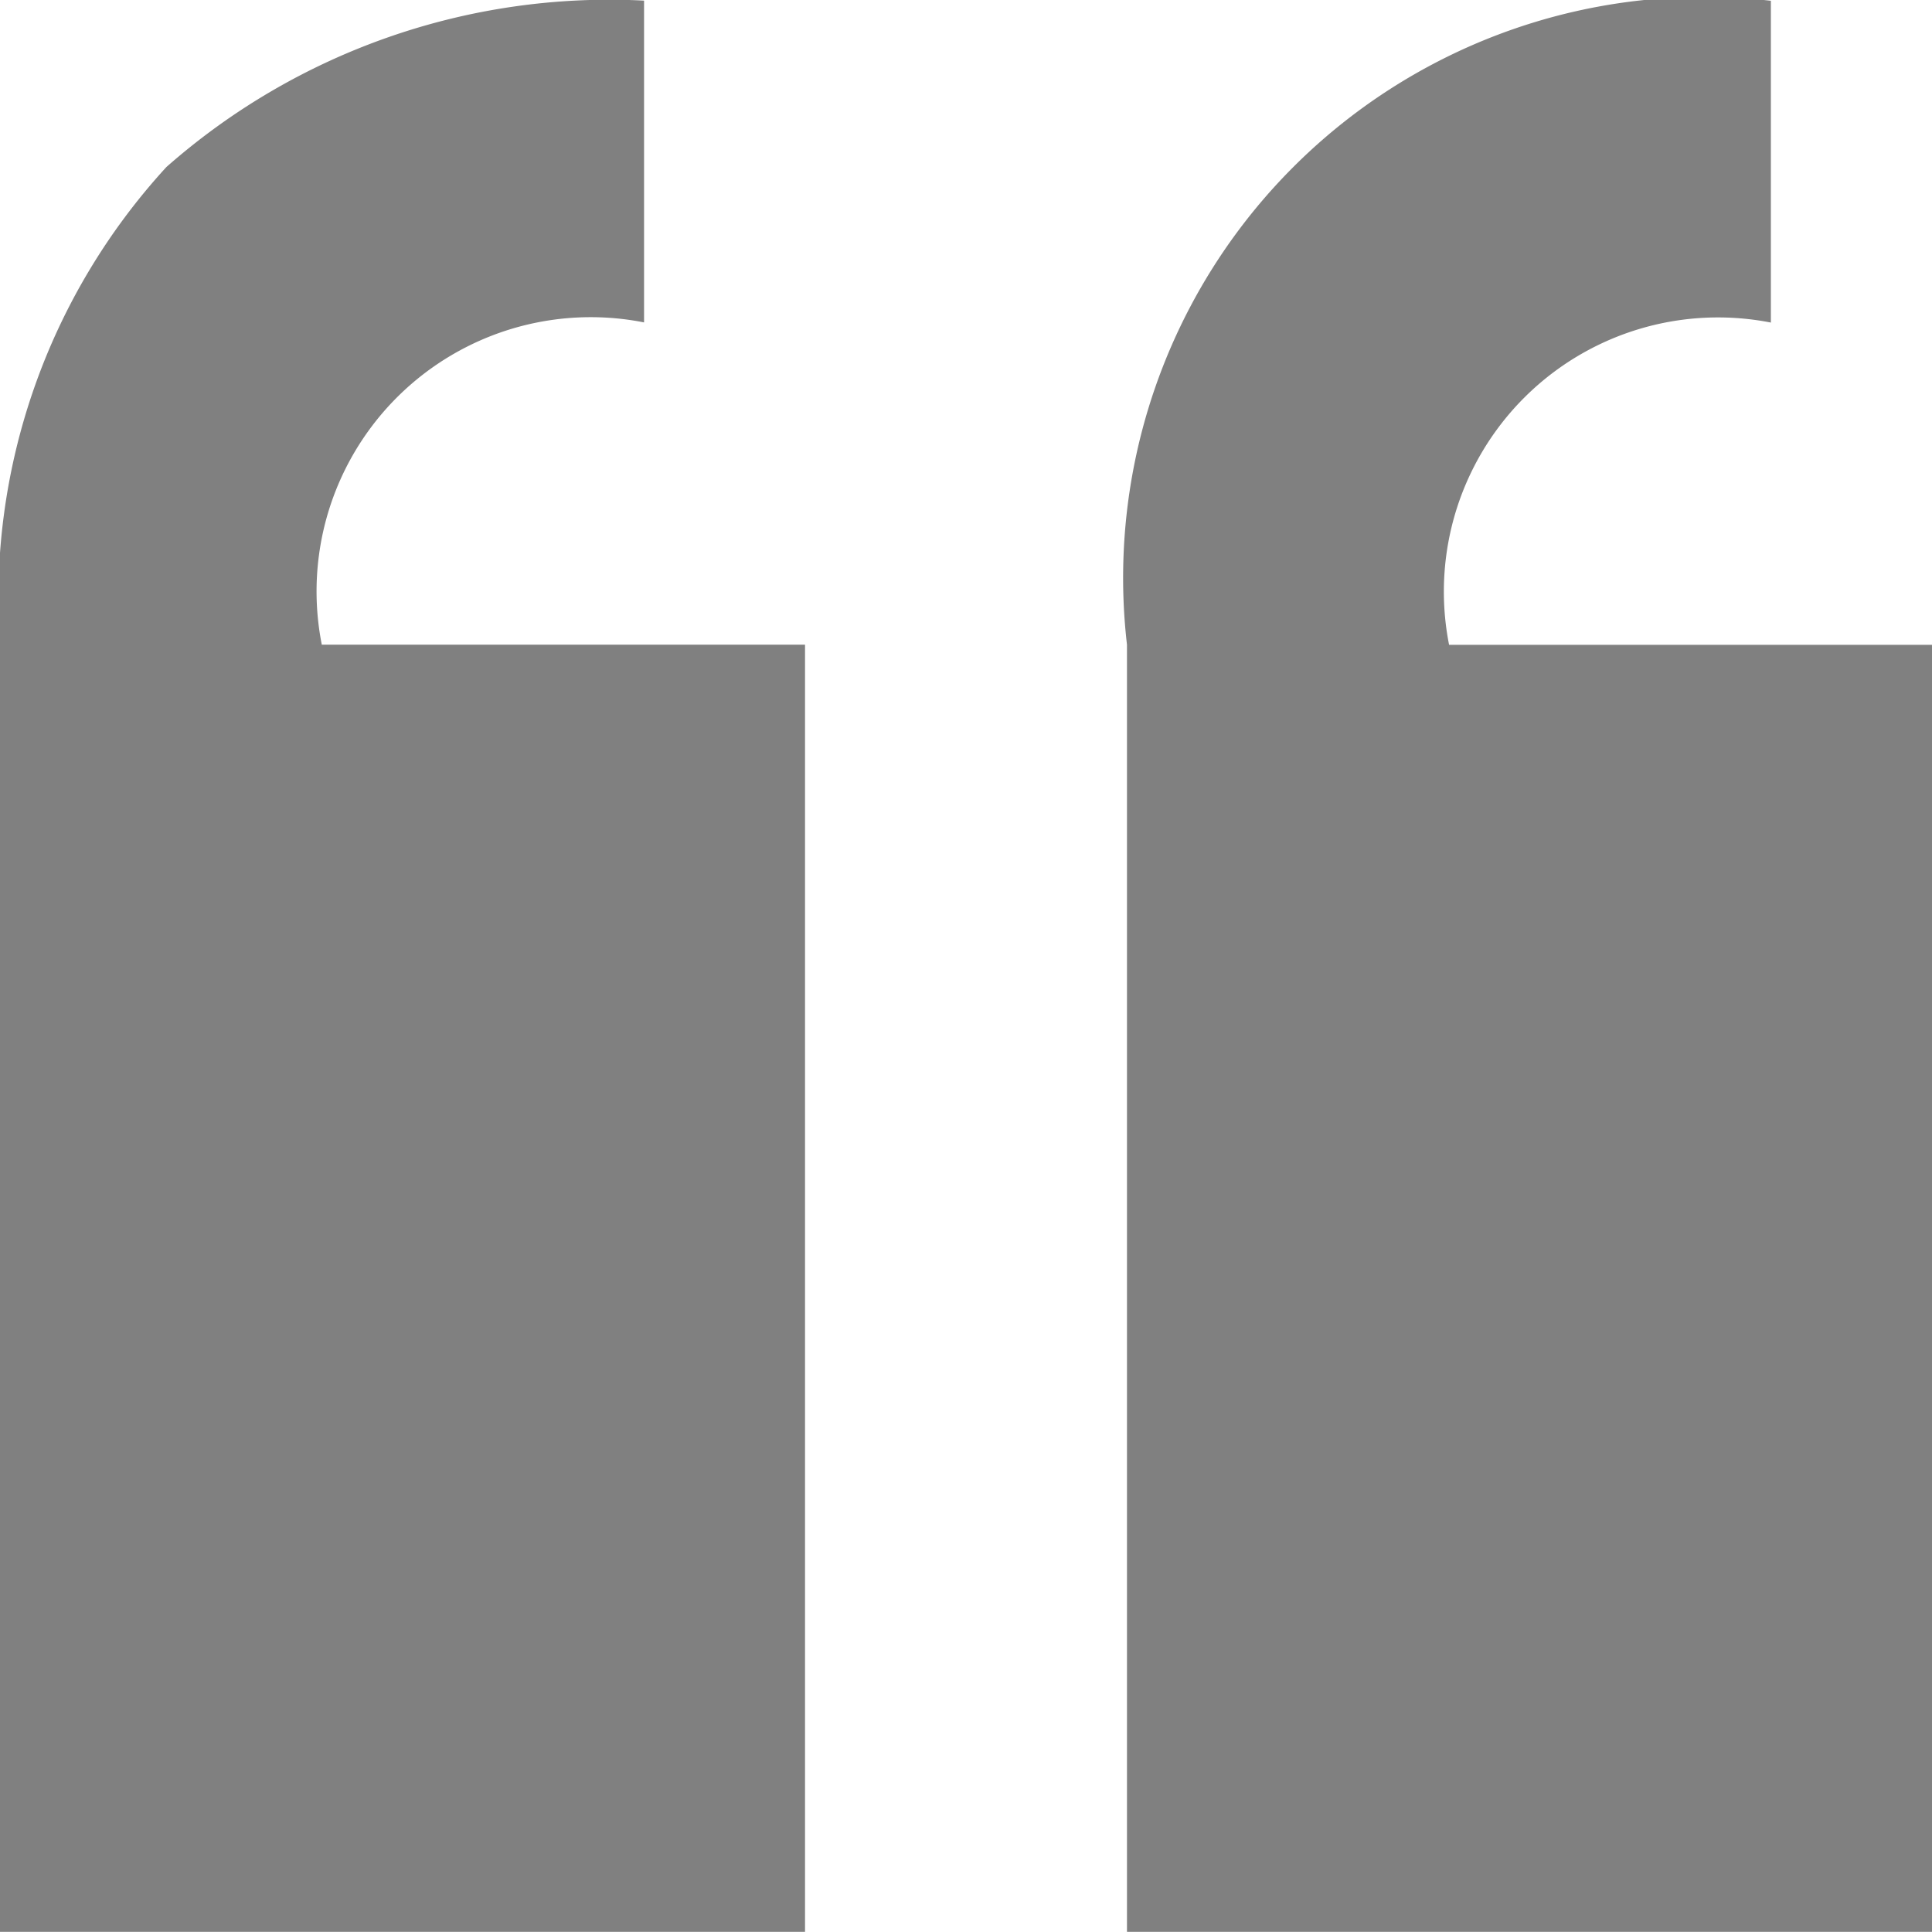<svg xmlns="http://www.w3.org/2000/svg" width="12.458" height="12.457" viewBox="0 0 12.458 12.457">
  <path id="Union_3" data-name="Union 3" d="M11212.267,2657.458v-8.3a3.746,3.746,0,0,1,4.152-4.152v2.075a1.768,1.768,0,0,0-2.075,2.078h3.114v8.3Zm-7.267,0v-8.3a4.119,4.119,0,0,1,1.073-3.08,4.32,4.32,0,0,1,3.08-1.073v2.075a1.768,1.768,0,0,0-2.078,2.078h3.116v8.3Z" transform="translate(-11205 -2645.001)" fill="gray"/>
</svg>

